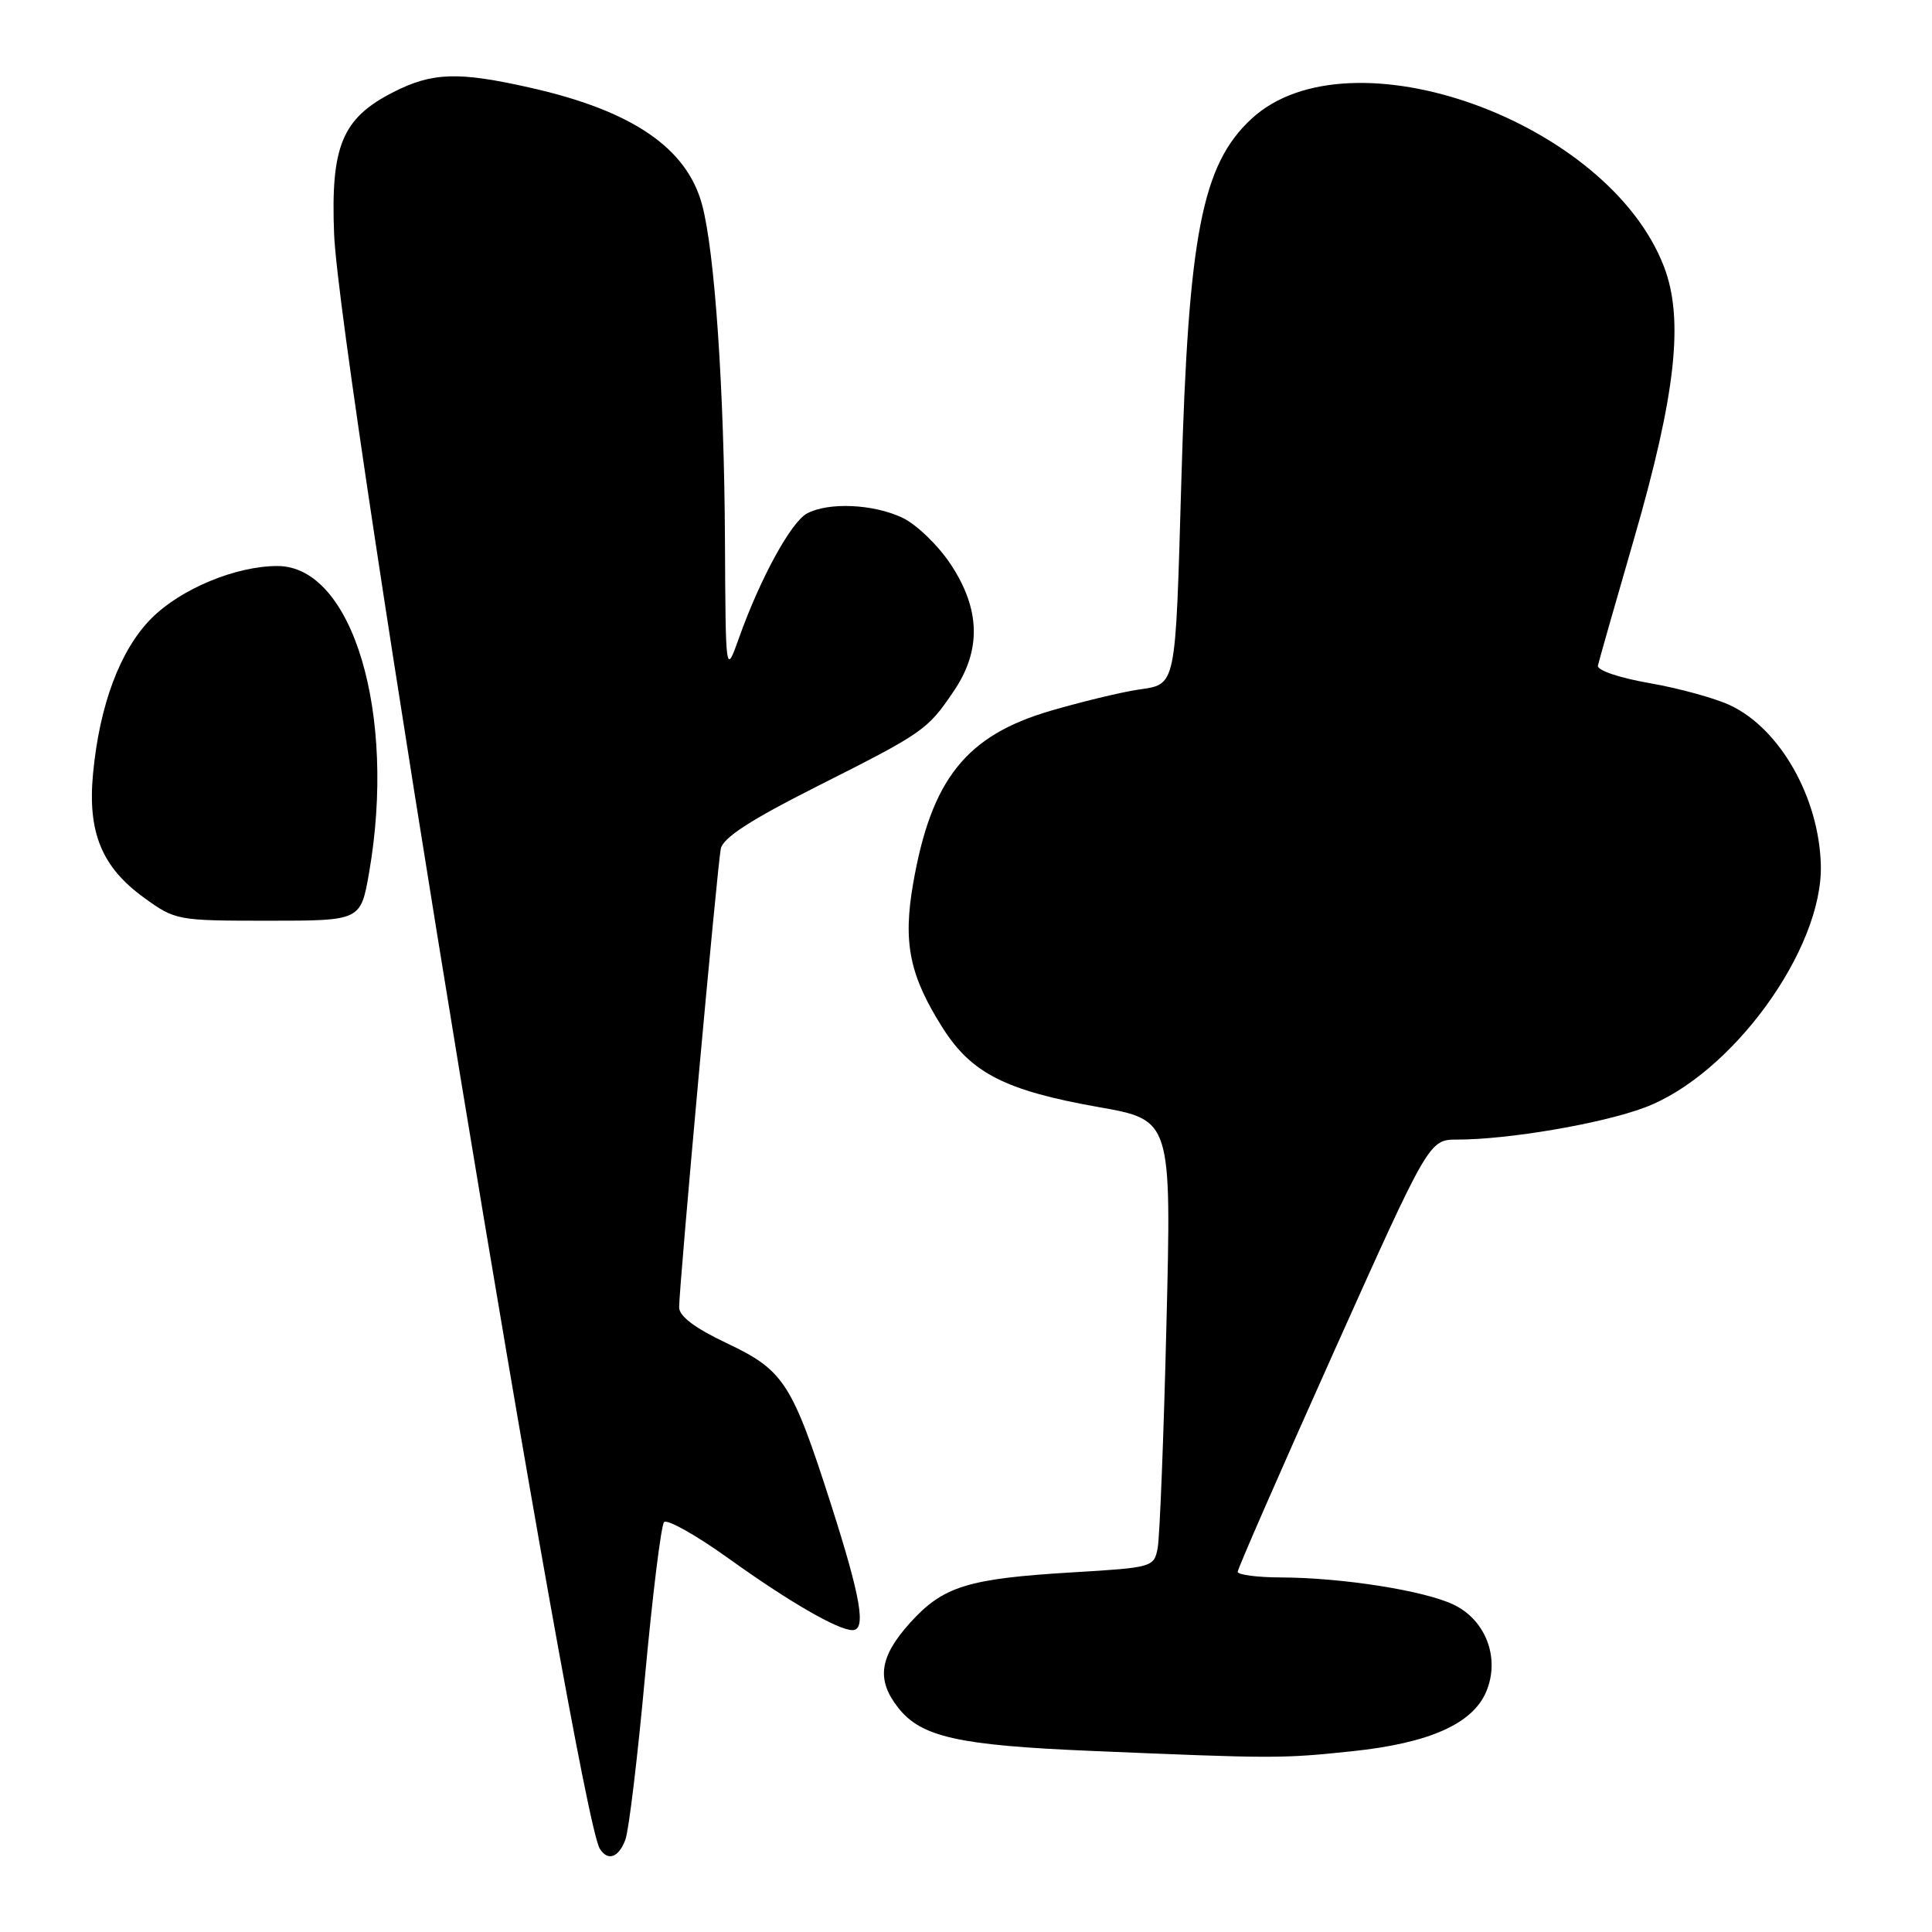 <?xml version="1.0" encoding="UTF-8" standalone="no"?>
<!DOCTYPE svg PUBLIC "-//W3C//DTD SVG 1.1//EN" "http://www.w3.org/Graphics/SVG/1.1/DTD/svg11.dtd" >
<svg xmlns="http://www.w3.org/2000/svg" xmlns:xlink="http://www.w3.org/1999/xlink" version="1.1" viewBox="0 0 256 256">
 <g >
 <path fill="currentColor"
d=" M 82.87 243.75 C 83.33 242.51 84.50 232.72 85.48 222.00 C 86.47 211.28 87.60 202.14 87.99 201.69 C 88.39 201.25 92.27 203.43 96.61 206.55 C 104.56 212.25 111.04 216.00 112.96 216.00 C 114.81 216.00 114.08 211.74 110.11 199.33 C 104.94 183.21 103.87 181.56 96.26 177.96 C 92.11 176.00 90.00 174.41 89.99 173.25 C 89.97 170.55 95.04 114.77 95.51 112.46 C 95.81 111.00 99.47 108.63 108.22 104.22 C 122.43 97.06 122.88 96.74 126.37 91.59 C 130.05 86.17 129.92 80.74 125.97 74.77 C 124.31 72.26 121.43 69.48 119.57 68.60 C 115.72 66.78 109.78 66.51 106.93 68.04 C 104.82 69.17 100.73 76.64 97.93 84.50 C 96.15 89.50 96.15 89.50 96.06 71.50 C 95.96 51.68 94.71 33.35 93.03 27.13 C 91.01 19.60 83.78 14.67 70.30 11.63 C 60.70 9.46 57.26 9.57 52.04 12.25 C 45.34 15.68 43.81 19.37 44.27 31.00 C 44.96 48.45 76.49 240.13 79.47 244.95 C 80.53 246.67 81.99 246.15 82.87 243.75 Z  M 179.15 232.05 C 189.40 230.98 195.18 228.40 196.95 224.11 C 198.79 219.69 196.87 214.64 192.58 212.61 C 188.66 210.75 177.85 209.05 169.75 209.02 C 166.59 209.01 164.00 208.67 164.00 208.27 C 164.00 207.87 169.71 194.82 176.68 179.27 C 189.36 151.00 189.36 151.00 193.11 151.00 C 199.87 151.00 212.23 148.89 217.91 146.76 C 229.46 142.44 241.56 125.79 241.27 114.62 C 241.04 105.70 235.88 96.59 229.29 93.47 C 227.31 92.53 222.49 91.20 218.59 90.52 C 214.57 89.82 211.60 88.82 211.73 88.20 C 211.86 87.60 214.02 80.02 216.53 71.35 C 222.05 52.28 223.15 42.31 220.50 35.37 C 213.12 16.04 178.80 3.72 165.82 15.75 C 159.27 21.83 157.47 31.06 156.54 63.50 C 155.72 91.64 155.94 90.60 150.70 91.40 C 148.39 91.76 143.22 93.01 139.22 94.18 C 128.00 97.46 123.39 103.26 120.99 117.11 C 119.63 124.94 120.52 129.28 124.92 136.22 C 128.72 142.21 133.25 144.51 145.55 146.69 C 155.23 148.40 155.23 148.40 154.56 175.45 C 154.20 190.33 153.67 203.67 153.40 205.10 C 152.92 207.66 152.73 207.71 142.20 208.34 C 128.24 209.17 124.98 210.18 120.60 215.02 C 116.52 219.54 116.09 222.58 119.02 226.29 C 122.06 230.16 126.96 231.26 144.50 232.00 C 168.79 233.03 169.86 233.03 179.15 232.05 Z  M 48.90 115.67 C 52.57 94.60 46.72 75.00 36.76 75.00 C 31.25 75.00 23.98 78.02 20.08 81.92 C 15.95 86.05 13.19 93.37 12.33 102.50 C 11.59 110.28 13.48 114.89 19.07 118.94 C 23.24 121.96 23.47 122.00 35.55 122.00 C 47.79 122.00 47.79 122.00 48.90 115.67 Z "/>
</g>
</svg>